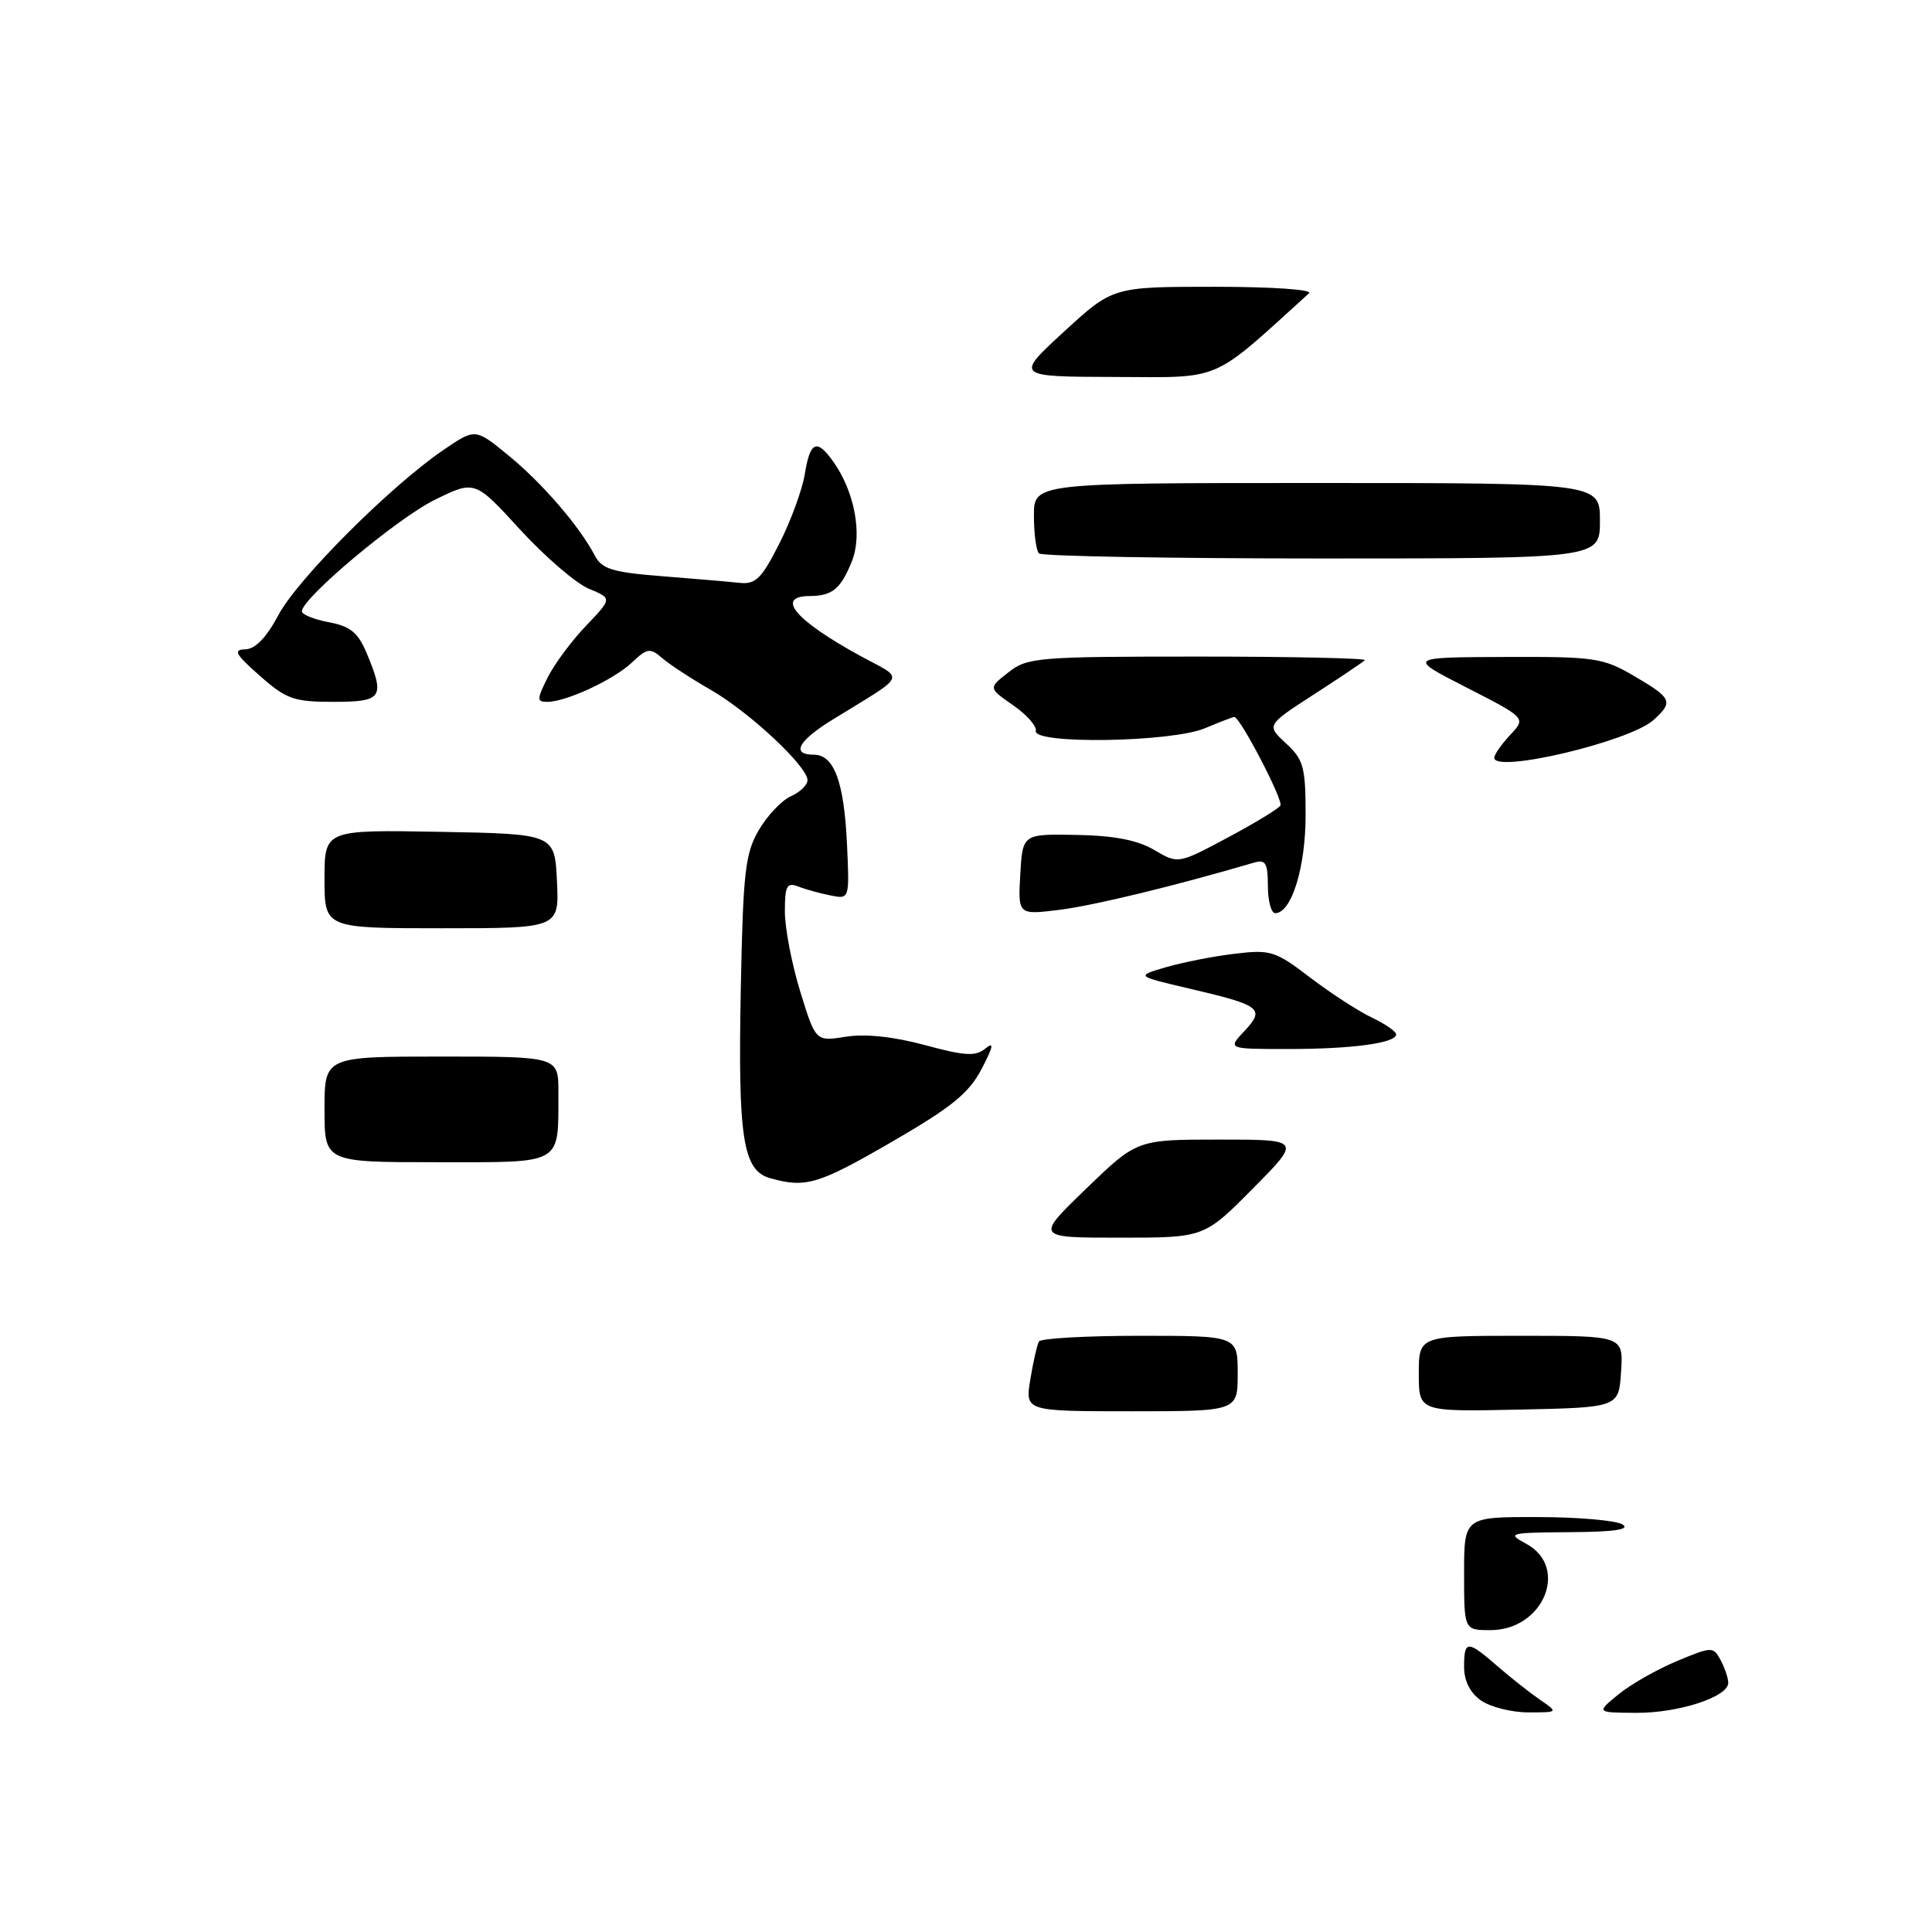 <?xml version="1.0" encoding="UTF-8" standalone="no"?>
<!DOCTYPE svg PUBLIC "-//W3C//DTD SVG 1.1//EN" "http://www.w3.org/Graphics/SVG/1.1/DTD/svg11.dtd" >
<svg xmlns="http://www.w3.org/2000/svg" xmlns:xlink="http://www.w3.org/1999/xlink" version="1.1" viewBox="0 0 256 256">
 <g >
 <path fill="currentColor"
d=" M 196.25 225.33 C 194.80 224.32 194.00 222.73 194.00 220.88 C 194.00 217.32 194.44 217.31 198.39 220.75 C 200.13 222.26 202.66 224.26 204.02 225.20 C 206.50 226.90 206.50 226.90 202.50 226.90 C 200.30 226.90 197.49 226.19 196.25 225.33 Z  M 214.46 224.51 C 216.08 223.18 219.57 221.20 222.20 220.10 C 226.87 218.16 227.02 218.16 228.00 219.99 C 228.55 221.02 229.00 222.37 229.00 222.99 C 229.00 224.85 222.39 227.00 216.78 226.96 C 211.50 226.93 211.50 226.93 214.46 224.51 Z  M 194.00 208.50 C 194.00 201.00 194.00 201.00 203.75 201.02 C 209.11 201.02 214.18 201.47 215.00 202.00 C 216.04 202.67 213.87 202.99 208.00 203.02 C 199.89 203.08 199.63 203.15 202.25 204.57 C 207.97 207.68 204.51 216.00 197.50 216.00 C 194.00 216.00 194.00 216.00 194.00 208.50 Z  M 136.53 182.75 C 136.91 180.41 137.43 178.16 137.67 177.75 C 137.92 177.34 143.94 177.00 151.06 177.00 C 164.00 177.00 164.00 177.00 164.00 182.00 C 164.00 187.00 164.00 187.00 149.91 187.00 C 135.82 187.00 135.82 187.00 136.53 182.75 Z  M 188.00 182.03 C 188.00 177.00 188.00 177.00 201.55 177.00 C 215.11 177.00 215.11 177.00 214.80 181.75 C 214.50 186.50 214.50 186.50 201.25 186.78 C 188.00 187.06 188.00 187.06 188.00 182.03 Z  M 143.93 157.50 C 150.66 151.00 150.66 151.00 161.55 151.00 C 172.44 151.00 172.44 151.00 166.00 157.50 C 159.56 164.00 159.56 164.00 148.38 164.00 C 137.19 164.00 137.19 164.00 143.93 157.50 Z  M 102.06 156.12 C 98.43 155.11 97.77 150.85 98.16 131.00 C 98.46 115.58 98.74 113.08 100.54 110.00 C 101.66 108.08 103.57 106.06 104.79 105.51 C 106.01 104.97 107.00 104.01 107.00 103.38 C 107.00 101.55 99.31 94.37 94.20 91.42 C 91.61 89.94 88.71 88.04 87.74 87.20 C 86.15 85.82 85.76 85.87 83.73 87.79 C 81.28 90.09 75.01 93.00 72.51 93.00 C 71.11 93.00 71.12 92.66 72.58 89.75 C 73.48 87.96 75.77 84.88 77.67 82.90 C 81.12 79.29 81.12 79.29 78.02 78.01 C 76.32 77.30 72.23 73.78 68.92 70.18 C 62.92 63.62 62.92 63.62 57.61 66.23 C 52.64 68.67 40.00 79.27 40.00 81.00 C 40.00 81.43 41.61 82.08 43.58 82.45 C 46.42 82.98 47.44 83.82 48.58 86.53 C 51.05 92.45 50.68 93.00 44.17 93.00 C 38.93 93.00 37.93 92.64 34.42 89.54 C 31.19 86.69 30.85 86.08 32.50 86.04 C 33.83 86.01 35.30 84.49 36.89 81.50 C 39.42 76.73 51.71 64.43 58.76 59.62 C 62.98 56.74 62.98 56.74 67.40 60.37 C 71.87 64.03 76.78 69.73 78.82 73.62 C 79.76 75.41 81.15 75.83 87.72 76.35 C 92.00 76.69 96.62 77.08 98.00 77.23 C 100.12 77.46 100.92 76.67 103.27 72.02 C 104.80 69.01 106.32 64.84 106.65 62.77 C 107.35 58.44 108.24 58.08 110.47 61.25 C 113.26 65.22 114.29 70.87 112.88 74.37 C 111.39 78.06 110.29 78.96 107.25 78.98 C 102.70 79.02 105.41 82.21 113.94 86.88 C 119.95 90.16 120.40 89.14 110.25 95.40 C 105.75 98.18 104.79 100.00 107.83 100.00 C 110.52 100.00 111.84 103.57 112.23 111.83 C 112.57 119.16 112.57 119.16 110.04 118.65 C 108.64 118.37 106.71 117.84 105.75 117.46 C 104.26 116.89 104.00 117.39 104.00 120.79 C 104.00 122.99 104.92 127.76 106.04 131.40 C 108.08 138.01 108.08 138.01 112.09 137.37 C 114.66 136.96 118.42 137.36 122.56 138.48 C 127.91 139.93 129.29 140.00 130.59 138.92 C 131.75 137.96 131.62 138.68 130.08 141.62 C 128.39 144.86 126.12 146.70 118.16 151.31 C 108.41 156.95 106.78 157.44 102.06 156.12 Z  M 43.00 147.00 C 43.00 140.00 43.00 140.00 58.50 140.00 C 74.00 140.00 74.00 140.00 73.99 144.75 C 73.96 154.48 74.80 154.00 57.88 154.00 C 43.00 154.00 43.00 154.00 43.00 147.00 Z  M 164.90 136.61 C 167.67 133.65 167.10 133.21 157.54 130.98 C 150.50 129.33 150.50 129.33 154.50 128.16 C 156.70 127.52 160.79 126.71 163.59 126.38 C 168.35 125.80 168.98 126.00 173.59 129.52 C 176.29 131.58 179.96 133.97 181.75 134.82 C 183.54 135.67 185.00 136.68 185.00 137.06 C 185.00 138.21 179.19 139.00 170.70 139.00 C 162.65 139.00 162.65 139.00 164.90 136.61 Z  M 43.00 116.47 C 43.00 109.95 43.00 109.95 58.25 110.22 C 73.50 110.50 73.50 110.50 73.80 116.75 C 74.10 123.00 74.10 123.00 58.55 123.00 C 43.00 123.00 43.00 123.00 43.00 116.47 Z  M 135.19 115.87 C 135.50 110.50 135.50 110.50 142.64 110.63 C 147.63 110.72 150.74 111.32 152.95 112.63 C 156.11 114.49 156.11 114.49 162.65 111.00 C 166.25 109.08 169.40 107.16 169.66 106.74 C 170.08 106.06 164.32 95.00 163.55 95.00 C 163.38 95.00 161.63 95.67 159.65 96.50 C 155.20 98.36 136.86 98.65 137.25 96.85 C 137.39 96.21 136.03 94.68 134.23 93.44 C 130.96 91.17 130.96 91.17 133.62 89.09 C 136.13 87.11 137.47 87.00 158.80 87.00 C 171.19 87.00 181.12 87.22 180.85 87.48 C 180.59 87.74 177.55 89.79 174.09 92.02 C 167.80 96.09 167.80 96.09 170.40 98.50 C 172.73 100.65 173.00 101.64 173.00 108.00 C 173.00 114.95 171.13 121.00 168.97 121.00 C 168.44 121.00 168.00 119.37 168.00 117.38 C 168.00 114.41 167.69 113.86 166.25 114.28 C 155.62 117.40 144.97 119.98 140.44 120.55 C 134.89 121.24 134.89 121.24 135.19 115.87 Z  M 198.00 100.41 C 198.00 99.98 198.95 98.62 200.11 97.38 C 202.22 95.14 202.22 95.14 194.36 91.12 C 186.50 87.10 186.50 87.10 199.32 87.05 C 211.37 87.00 212.41 87.16 216.57 89.60 C 221.56 92.52 221.77 92.99 219.09 95.41 C 215.95 98.26 198.00 102.51 198.00 100.41 Z  M 137.67 73.33 C 137.30 72.97 137.00 70.72 137.00 68.33 C 137.00 64.00 137.00 64.00 174.50 64.00 C 212.00 64.00 212.00 64.00 212.00 69.00 C 212.00 74.00 212.00 74.00 175.17 74.00 C 154.91 74.00 138.03 73.70 137.67 73.33 Z  M 140.98 43.95 C 147.46 38.00 147.46 38.00 160.93 38.00 C 168.55 38.00 173.99 38.37 173.45 38.86 C 160.33 50.77 162.12 50.00 147.74 49.95 C 134.50 49.91 134.50 49.91 140.98 43.95 Z "/>
</g>
</svg>